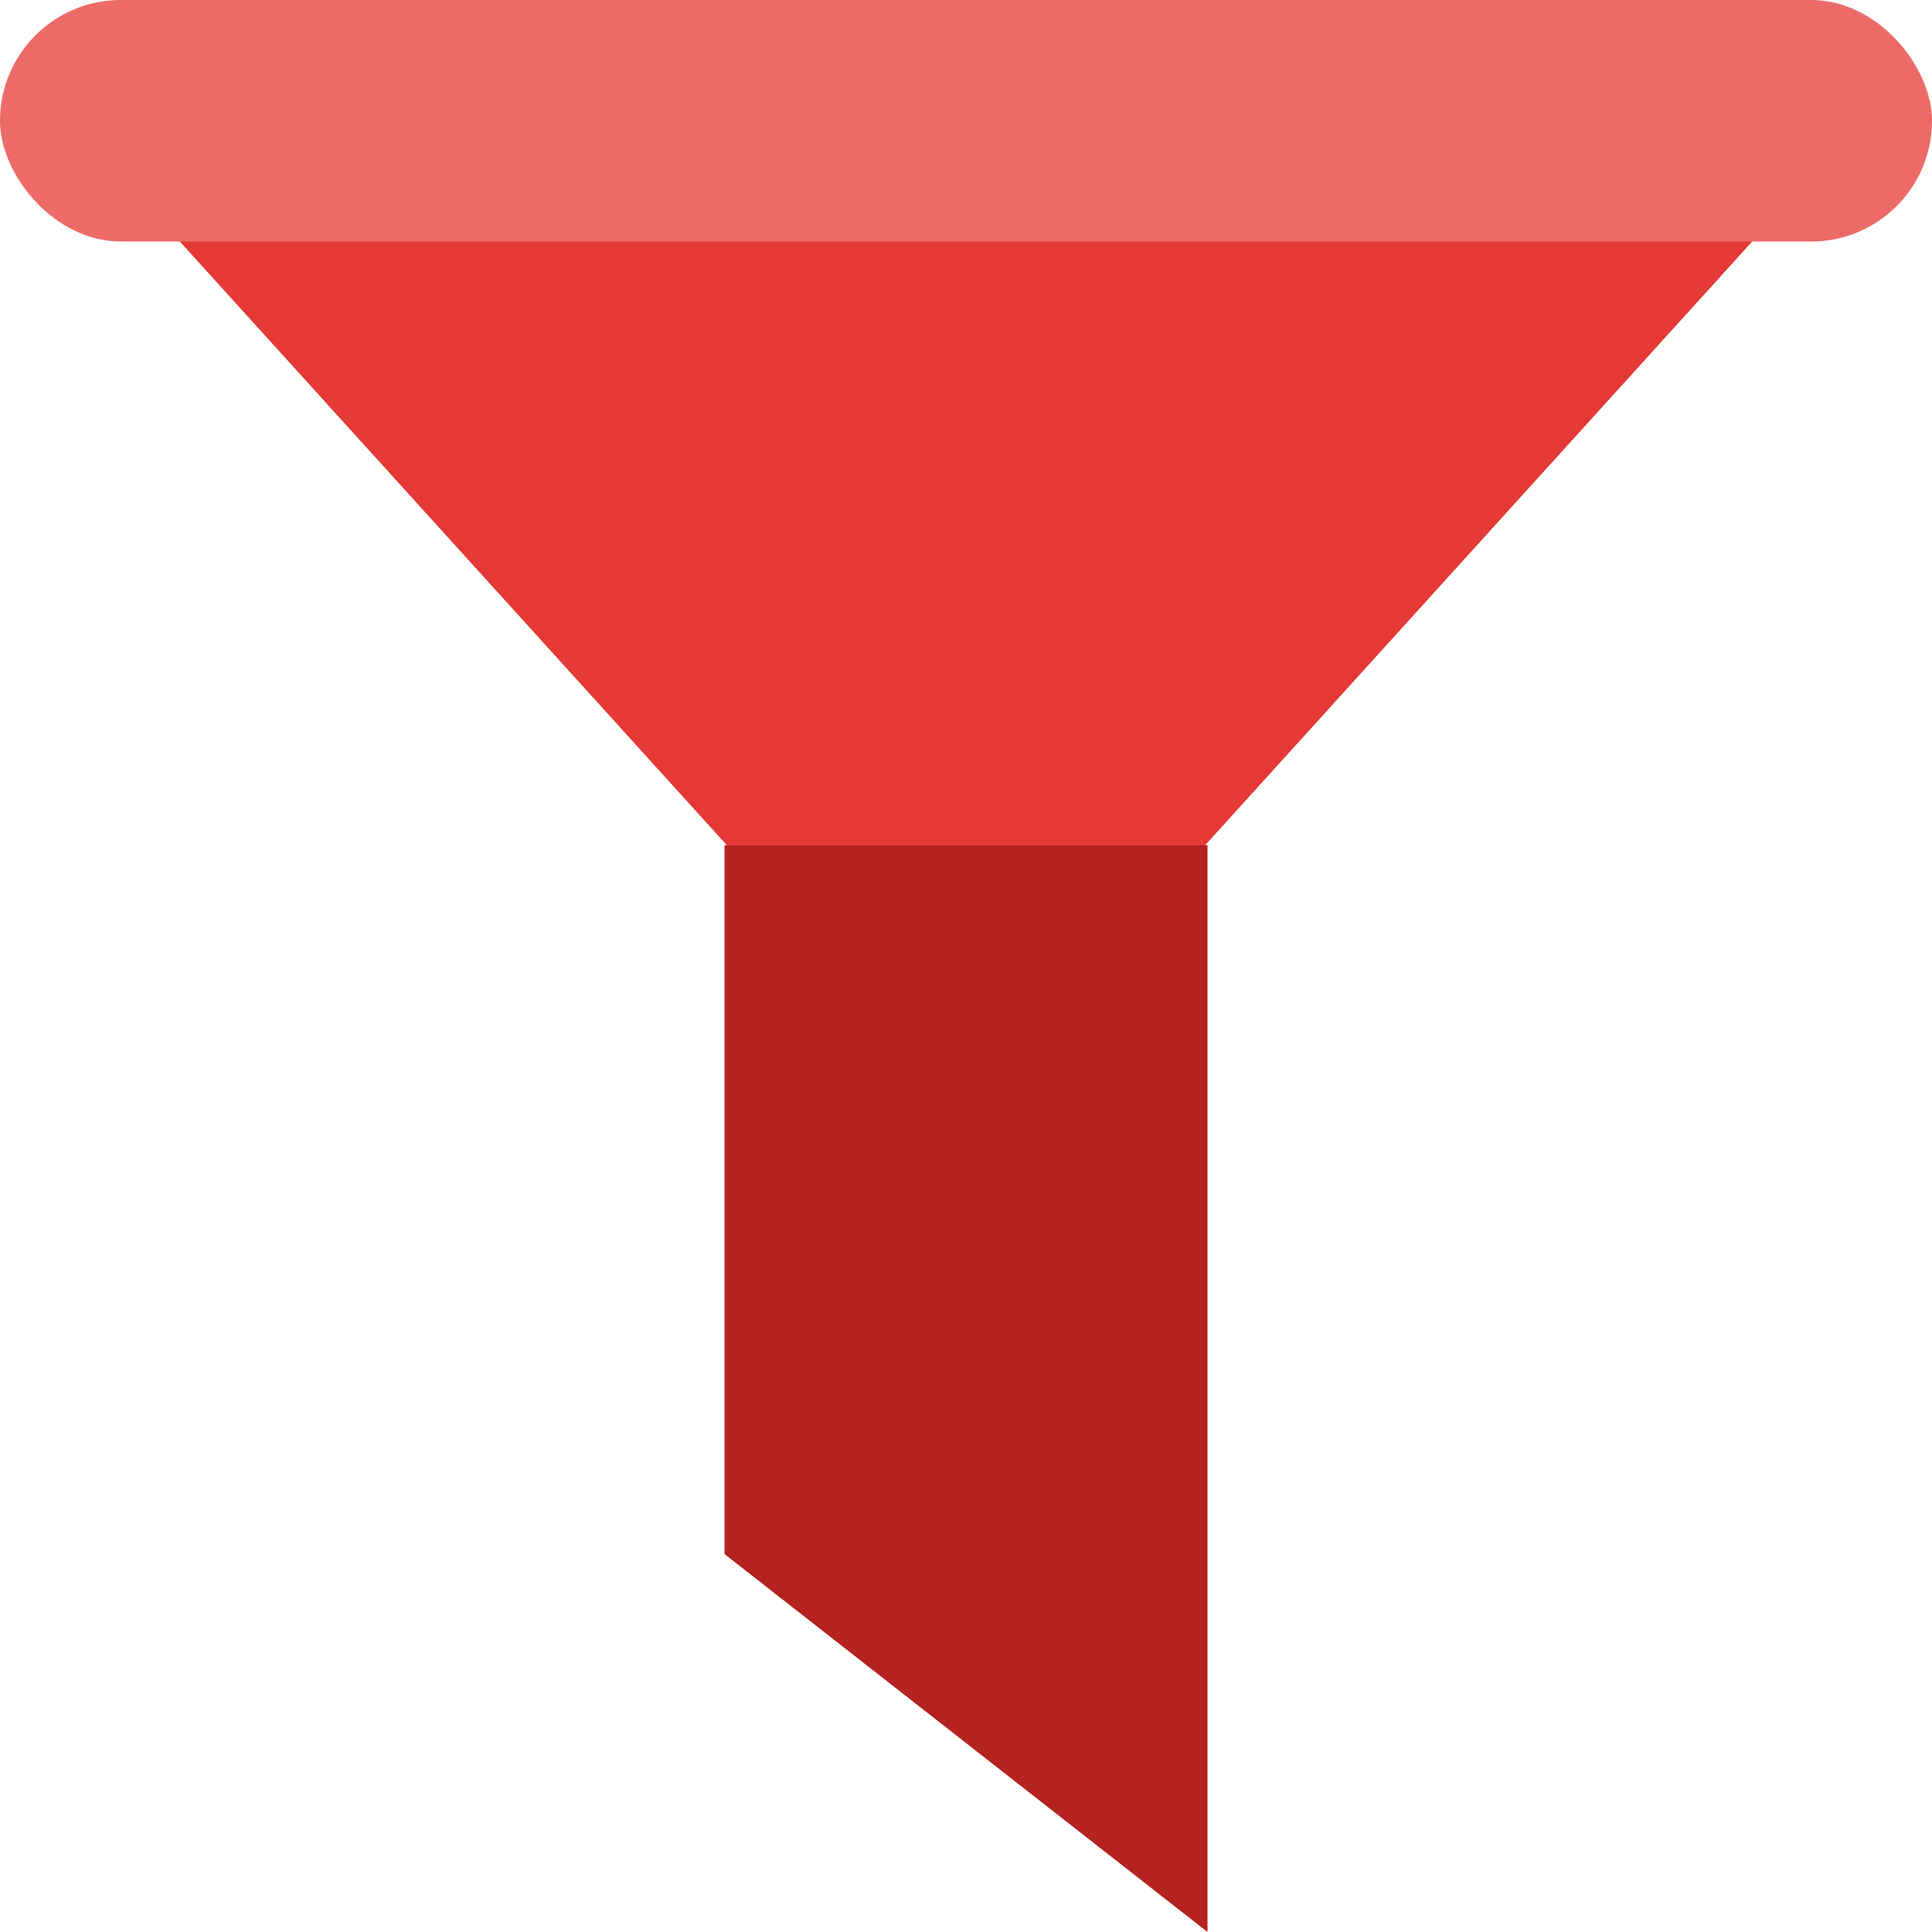 <svg xmlns="http://www.w3.org/2000/svg" width="16" height="16" version="1"><defs>
<linearGradient id="ucPurpleBlue" x1="0%" y1="0%" x2="100%" y2="100%">
  <stop offset="0%" style="stop-color:#B794F4;stop-opacity:1"/>
  <stop offset="100%" style="stop-color:#4299E1;stop-opacity:1"/>
</linearGradient>
</defs>
 <path style="fill:#e53935" transform="matrix(0.4,0,0,0.267,-1.6,-0.384)" d="M 5,4.427 24,4.427 43,4.427 24,35.84 Z"/>
 <rect style="fill:#ec6b68" width="16" height="2" x="0" y="0" rx="1" ry="1"/>
 <path style="fill:#b4231f" d="M 10,7 H 6 v 5.87 L 10,16 Z"/>
</svg>
